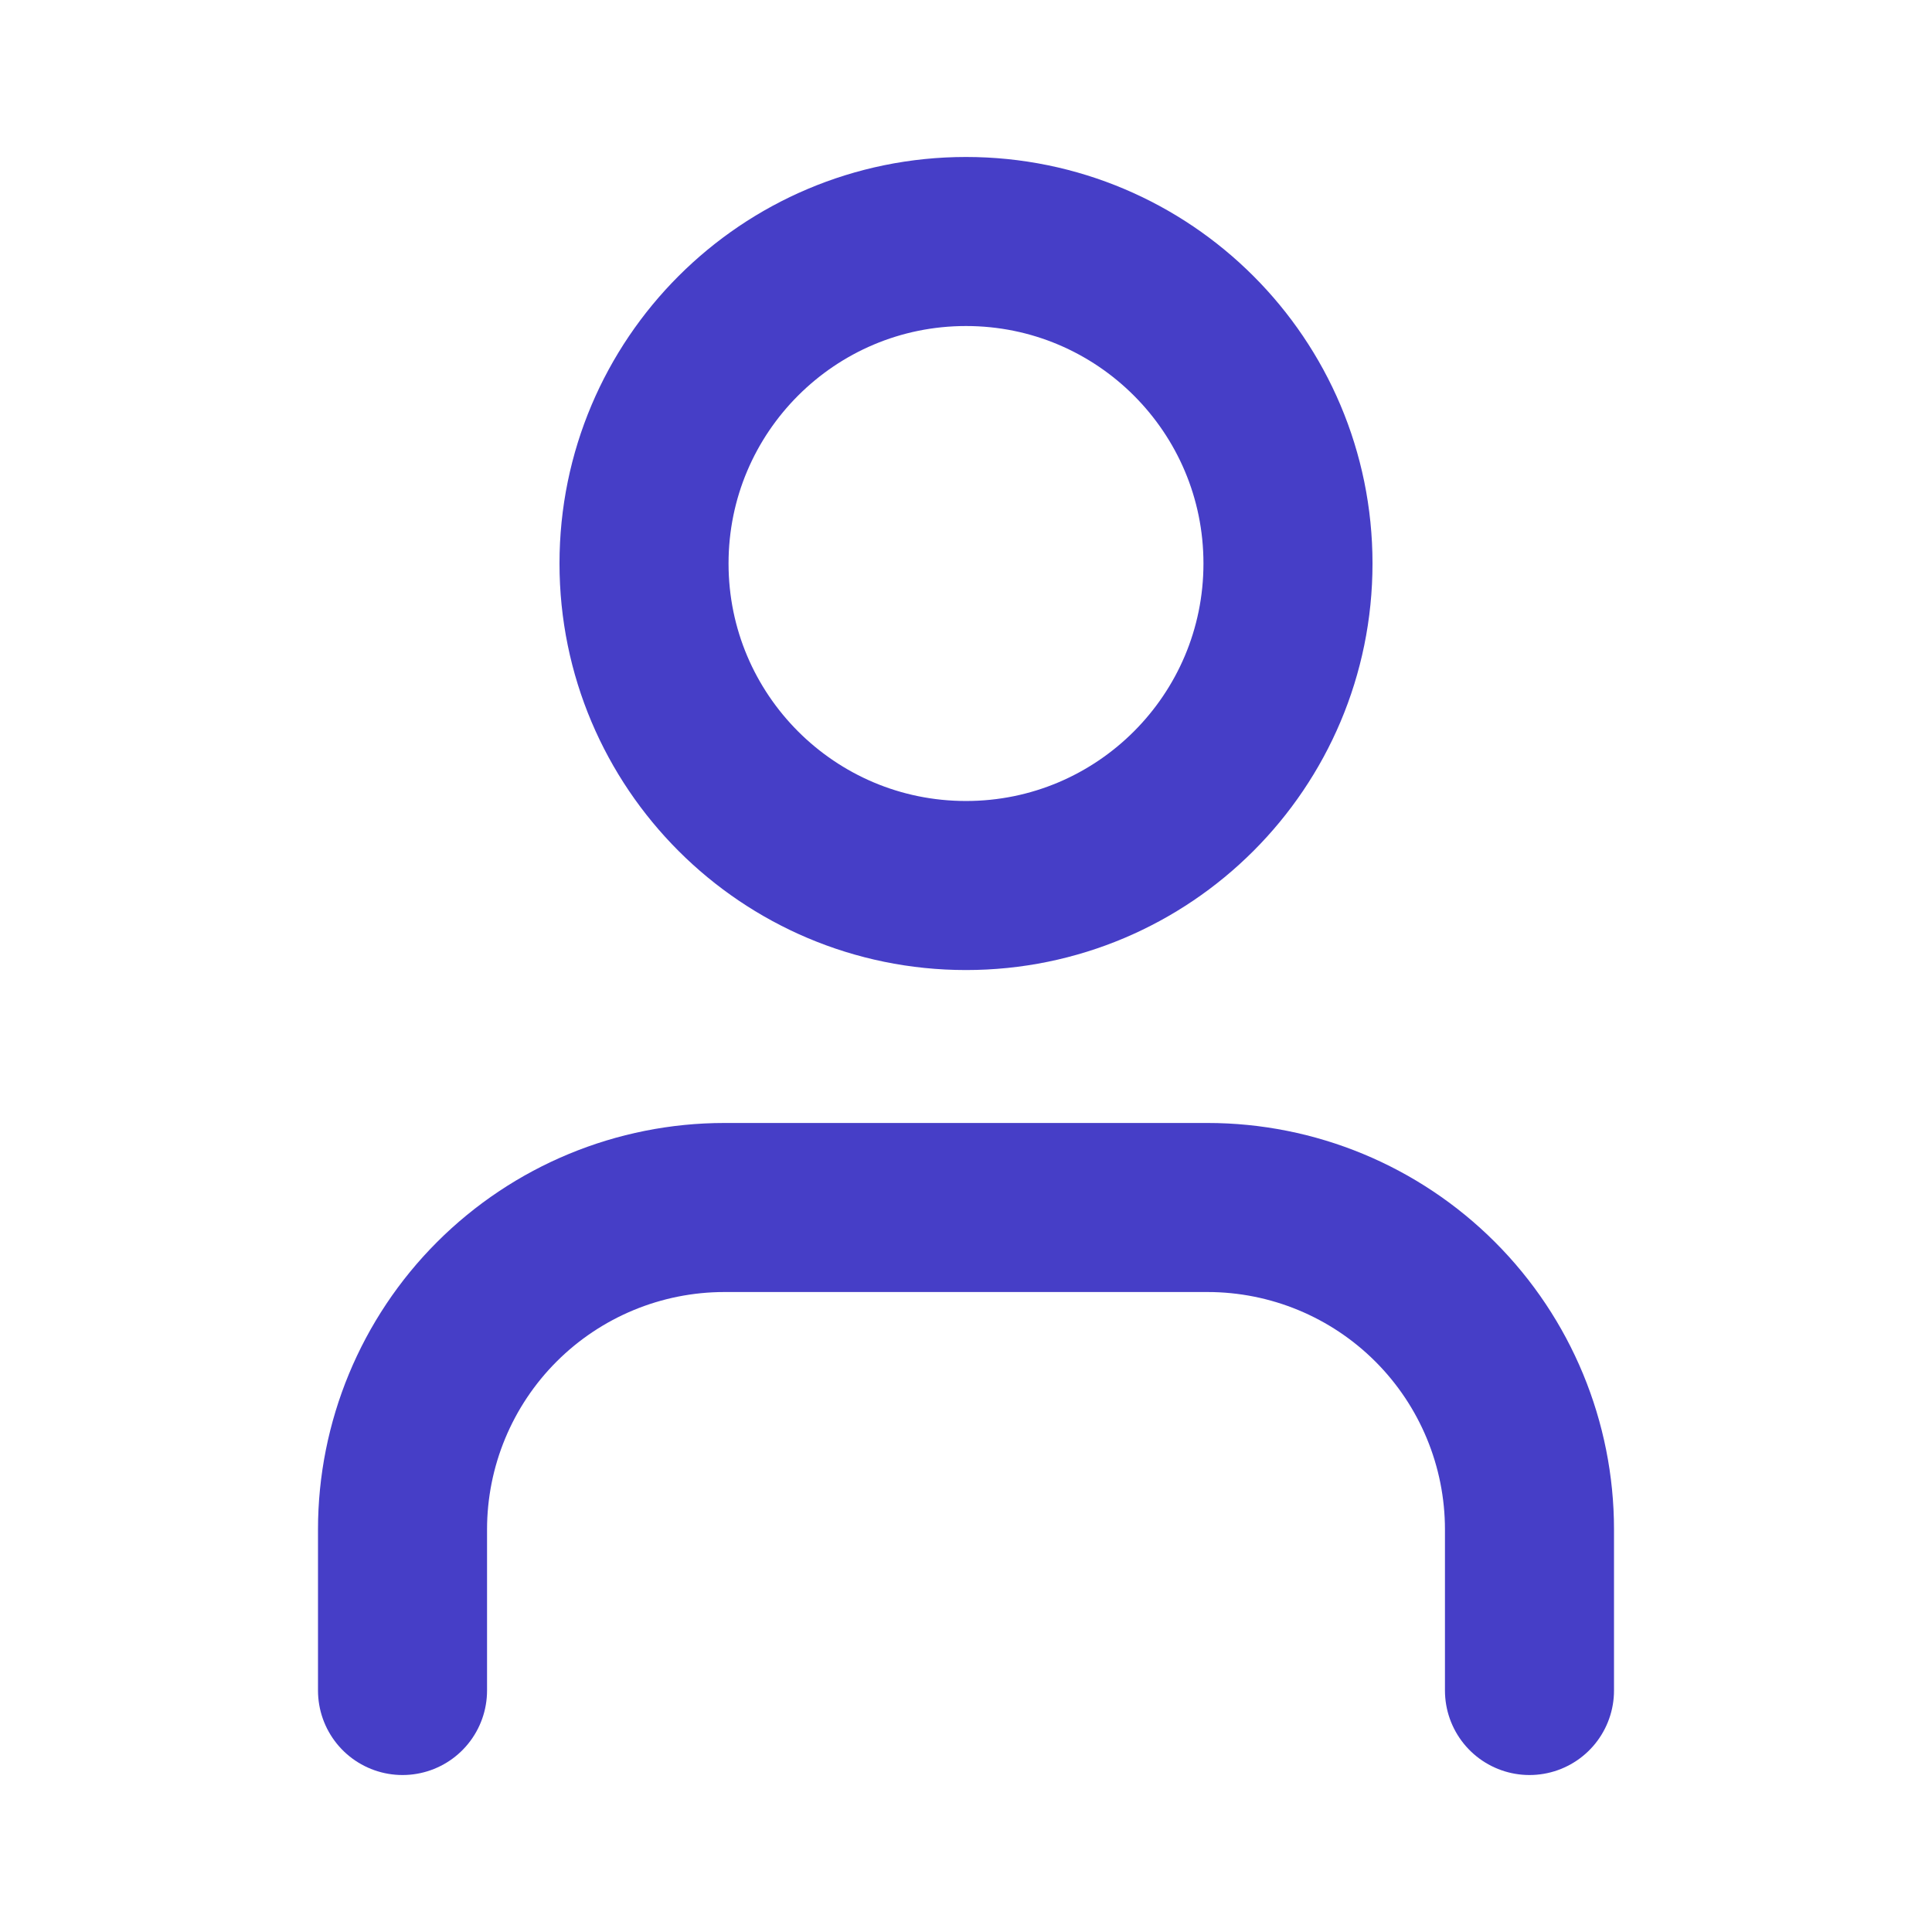 <svg width="32" height="32" viewBox="0 0 32 32" fill="none" xmlns="http://www.w3.org/2000/svg">
<path d="M25.333 28V25.333C25.333 23.919 24.771 22.562 23.771 21.562C22.771 20.562 21.415 20 20 20H12C10.585 20 9.229 20.562 8.229 21.562C7.229 22.562 6.667 23.919 6.667 25.333V28" stroke="#463EC7" stroke-width="2.8" stroke-linecap="round" stroke-linejoin="round"/>
<path d="M16 14.667C18.945 14.667 21.333 12.279 21.333 9.333C21.333 6.388 18.945 4 16 4C13.055 4 10.667 6.388 10.667 9.333C10.667 12.279 13.055 14.667 16 14.667Z" stroke="#463EC7" stroke-width="2.8" stroke-linecap="round" stroke-linejoin="round"/>
</svg>
